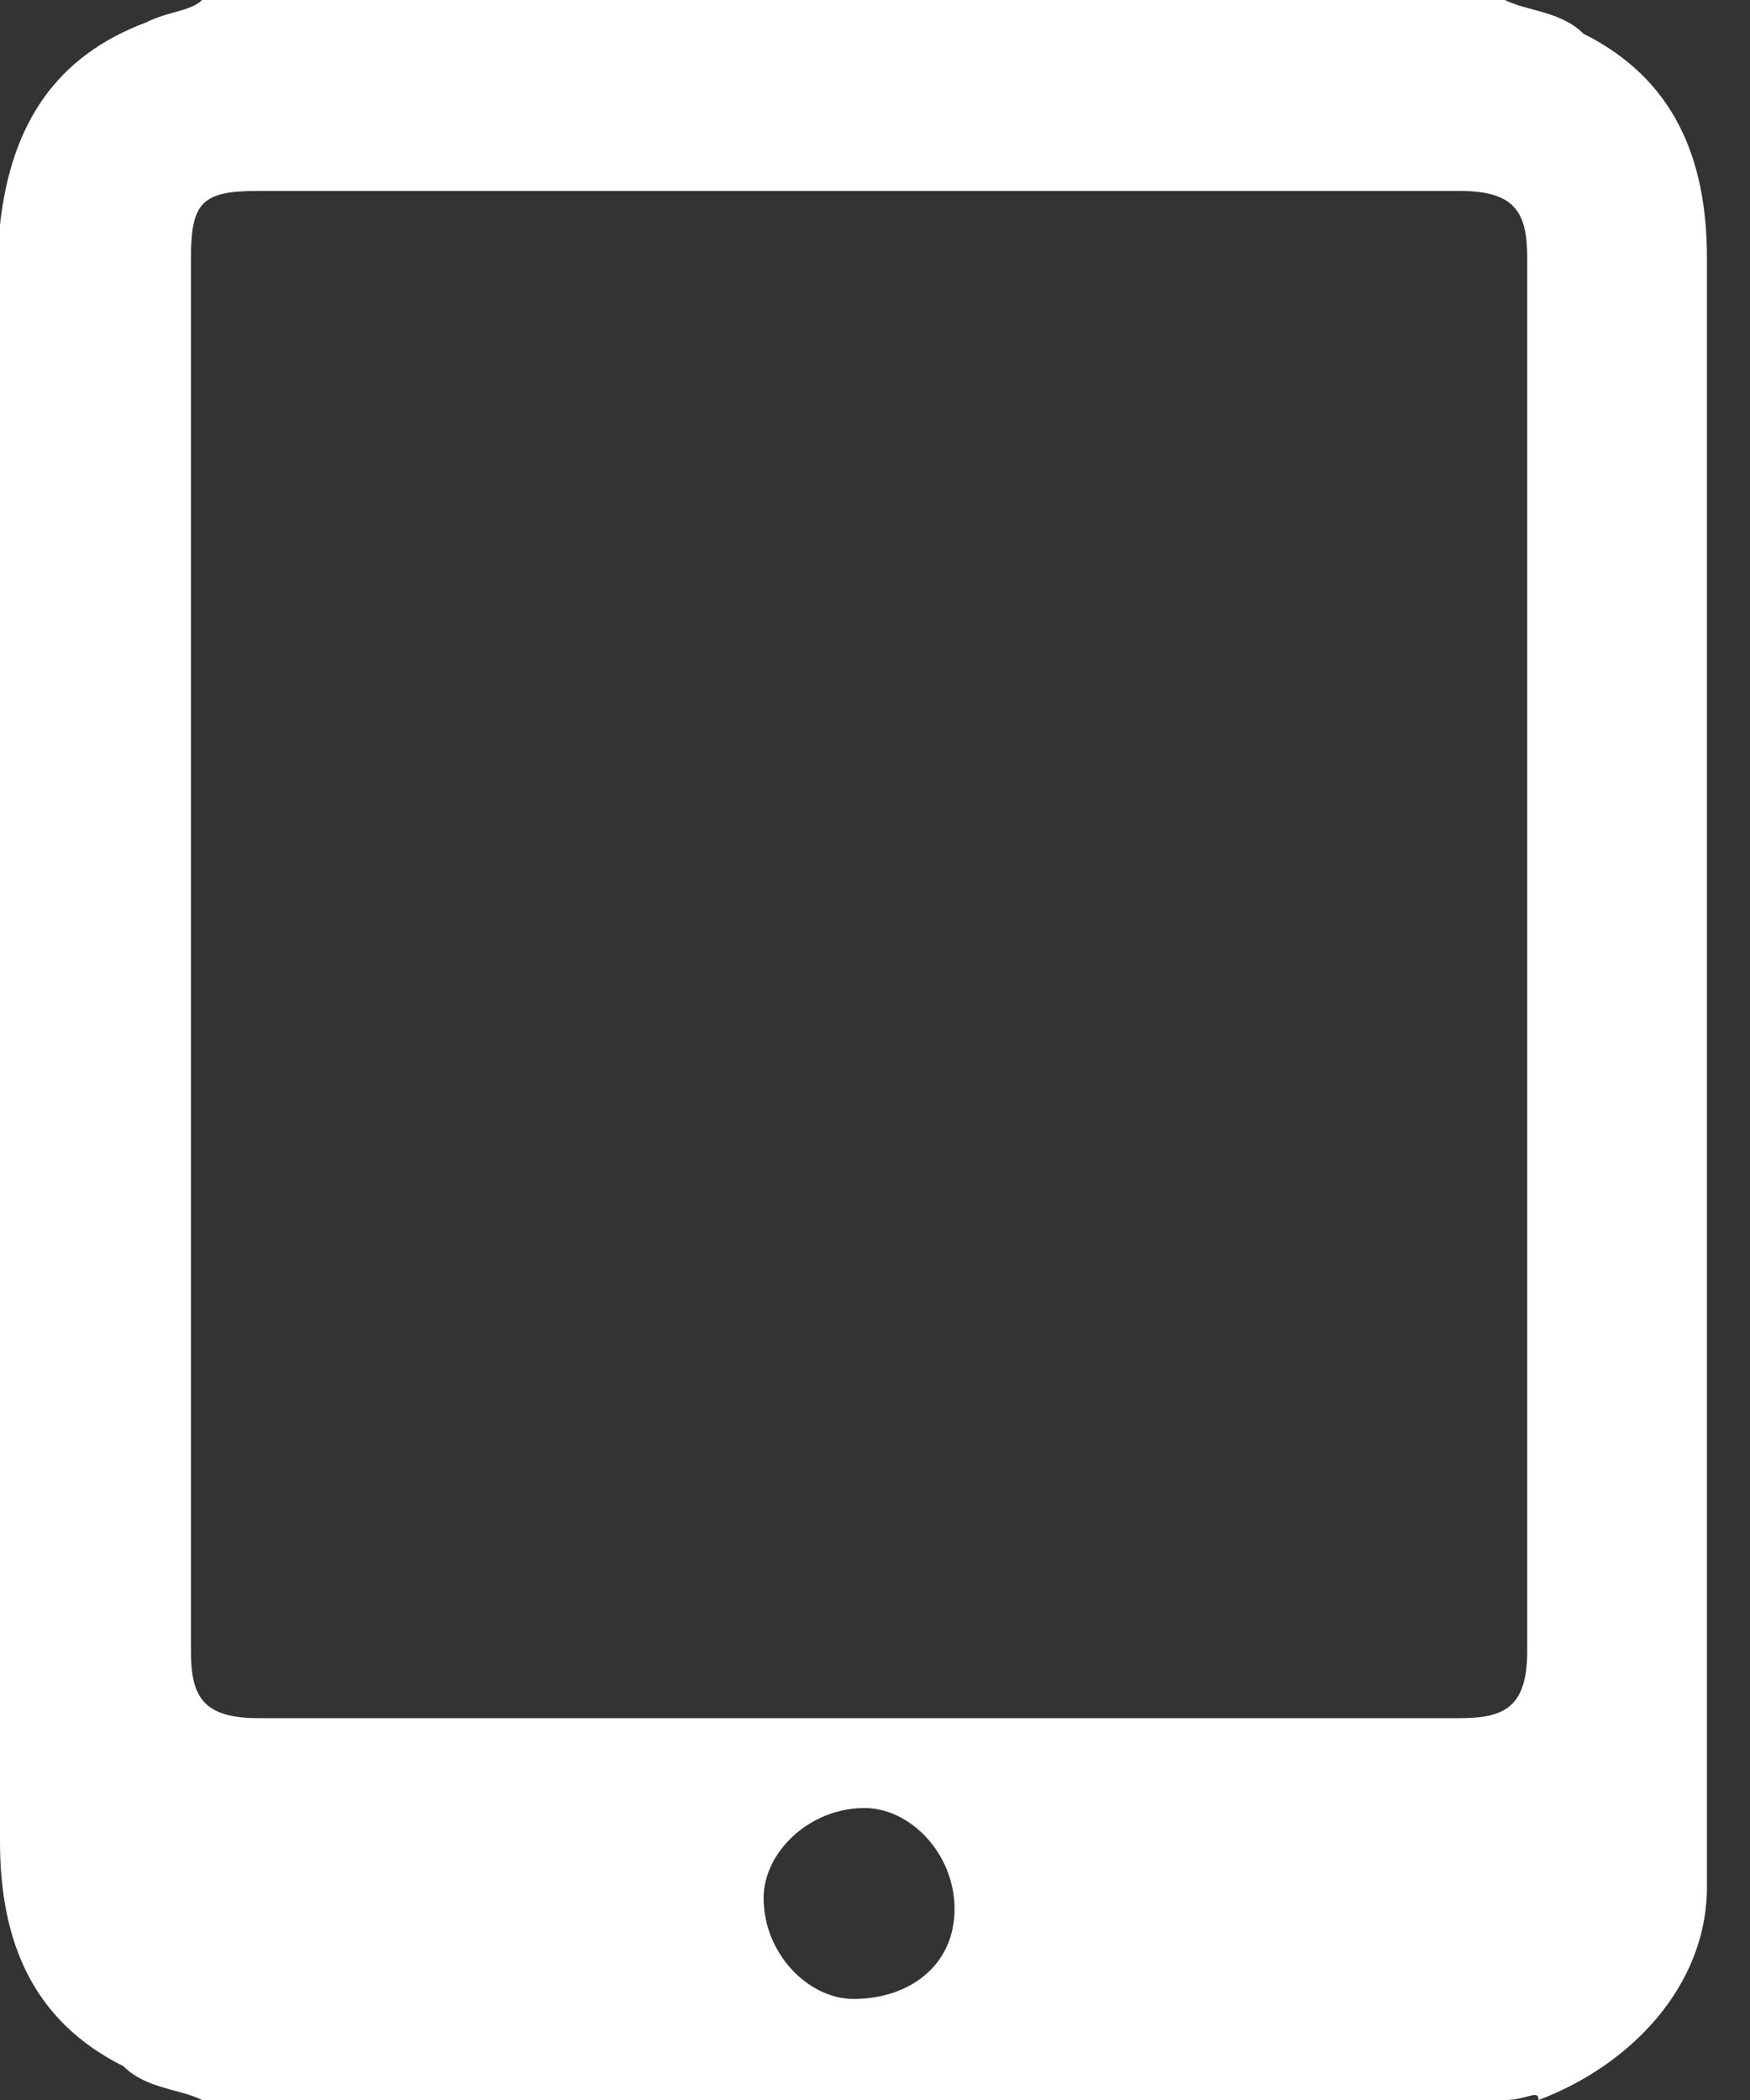 <svg width="20" height="24" viewBox="0 0 20 24" fill="none" xmlns="http://www.w3.org/2000/svg">
<rect x="0" y="0" width="20" height="24" fill="#333333" stroke="none"/>
<path d="M17.198 24C12.193 24 7.316 24 2.31 24C2.053 23.872 1.668 23.872 1.412 23.615C0.385 23.102 0 22.203 0 21.048C0 15.016 0 8.984 0 2.824C0 2.824 0 2.695 0 2.567C0.128 1.412 0.642 0.642 1.668 0.257C1.925 0.128 2.182 0.128 2.31 0C7.316 0 12.193 0 17.198 0C17.454 0.128 17.84 0.128 18.096 0.385C19.123 0.898 19.508 1.797 19.508 2.952C19.508 8.984 19.508 15.144 19.508 21.177C19.508 21.305 19.508 21.433 19.508 21.561C19.508 22.717 18.61 23.615 17.583 24C17.583 23.872 17.454 24 17.198 24ZM2.182 10.909C2.182 13.604 2.182 16.299 2.182 18.866C2.182 19.38 2.31 19.636 2.952 19.636C7.572 19.636 12.193 19.636 16.684 19.636C17.198 19.636 17.454 19.508 17.454 18.866C17.454 13.604 17.454 8.214 17.454 2.952C17.454 2.438 17.326 2.182 16.684 2.182C12.064 2.182 7.572 2.182 2.952 2.182C2.31 2.182 2.182 2.31 2.182 2.952C2.182 5.519 2.182 8.214 2.182 10.909ZM10.909 21.818C10.909 21.177 10.396 20.663 9.882 20.663C9.241 20.663 8.727 21.177 8.727 21.69C8.727 22.331 9.241 22.845 9.754 22.845C10.396 22.845 10.909 22.46 10.909 21.818Z" fill="white"/>
</svg>
